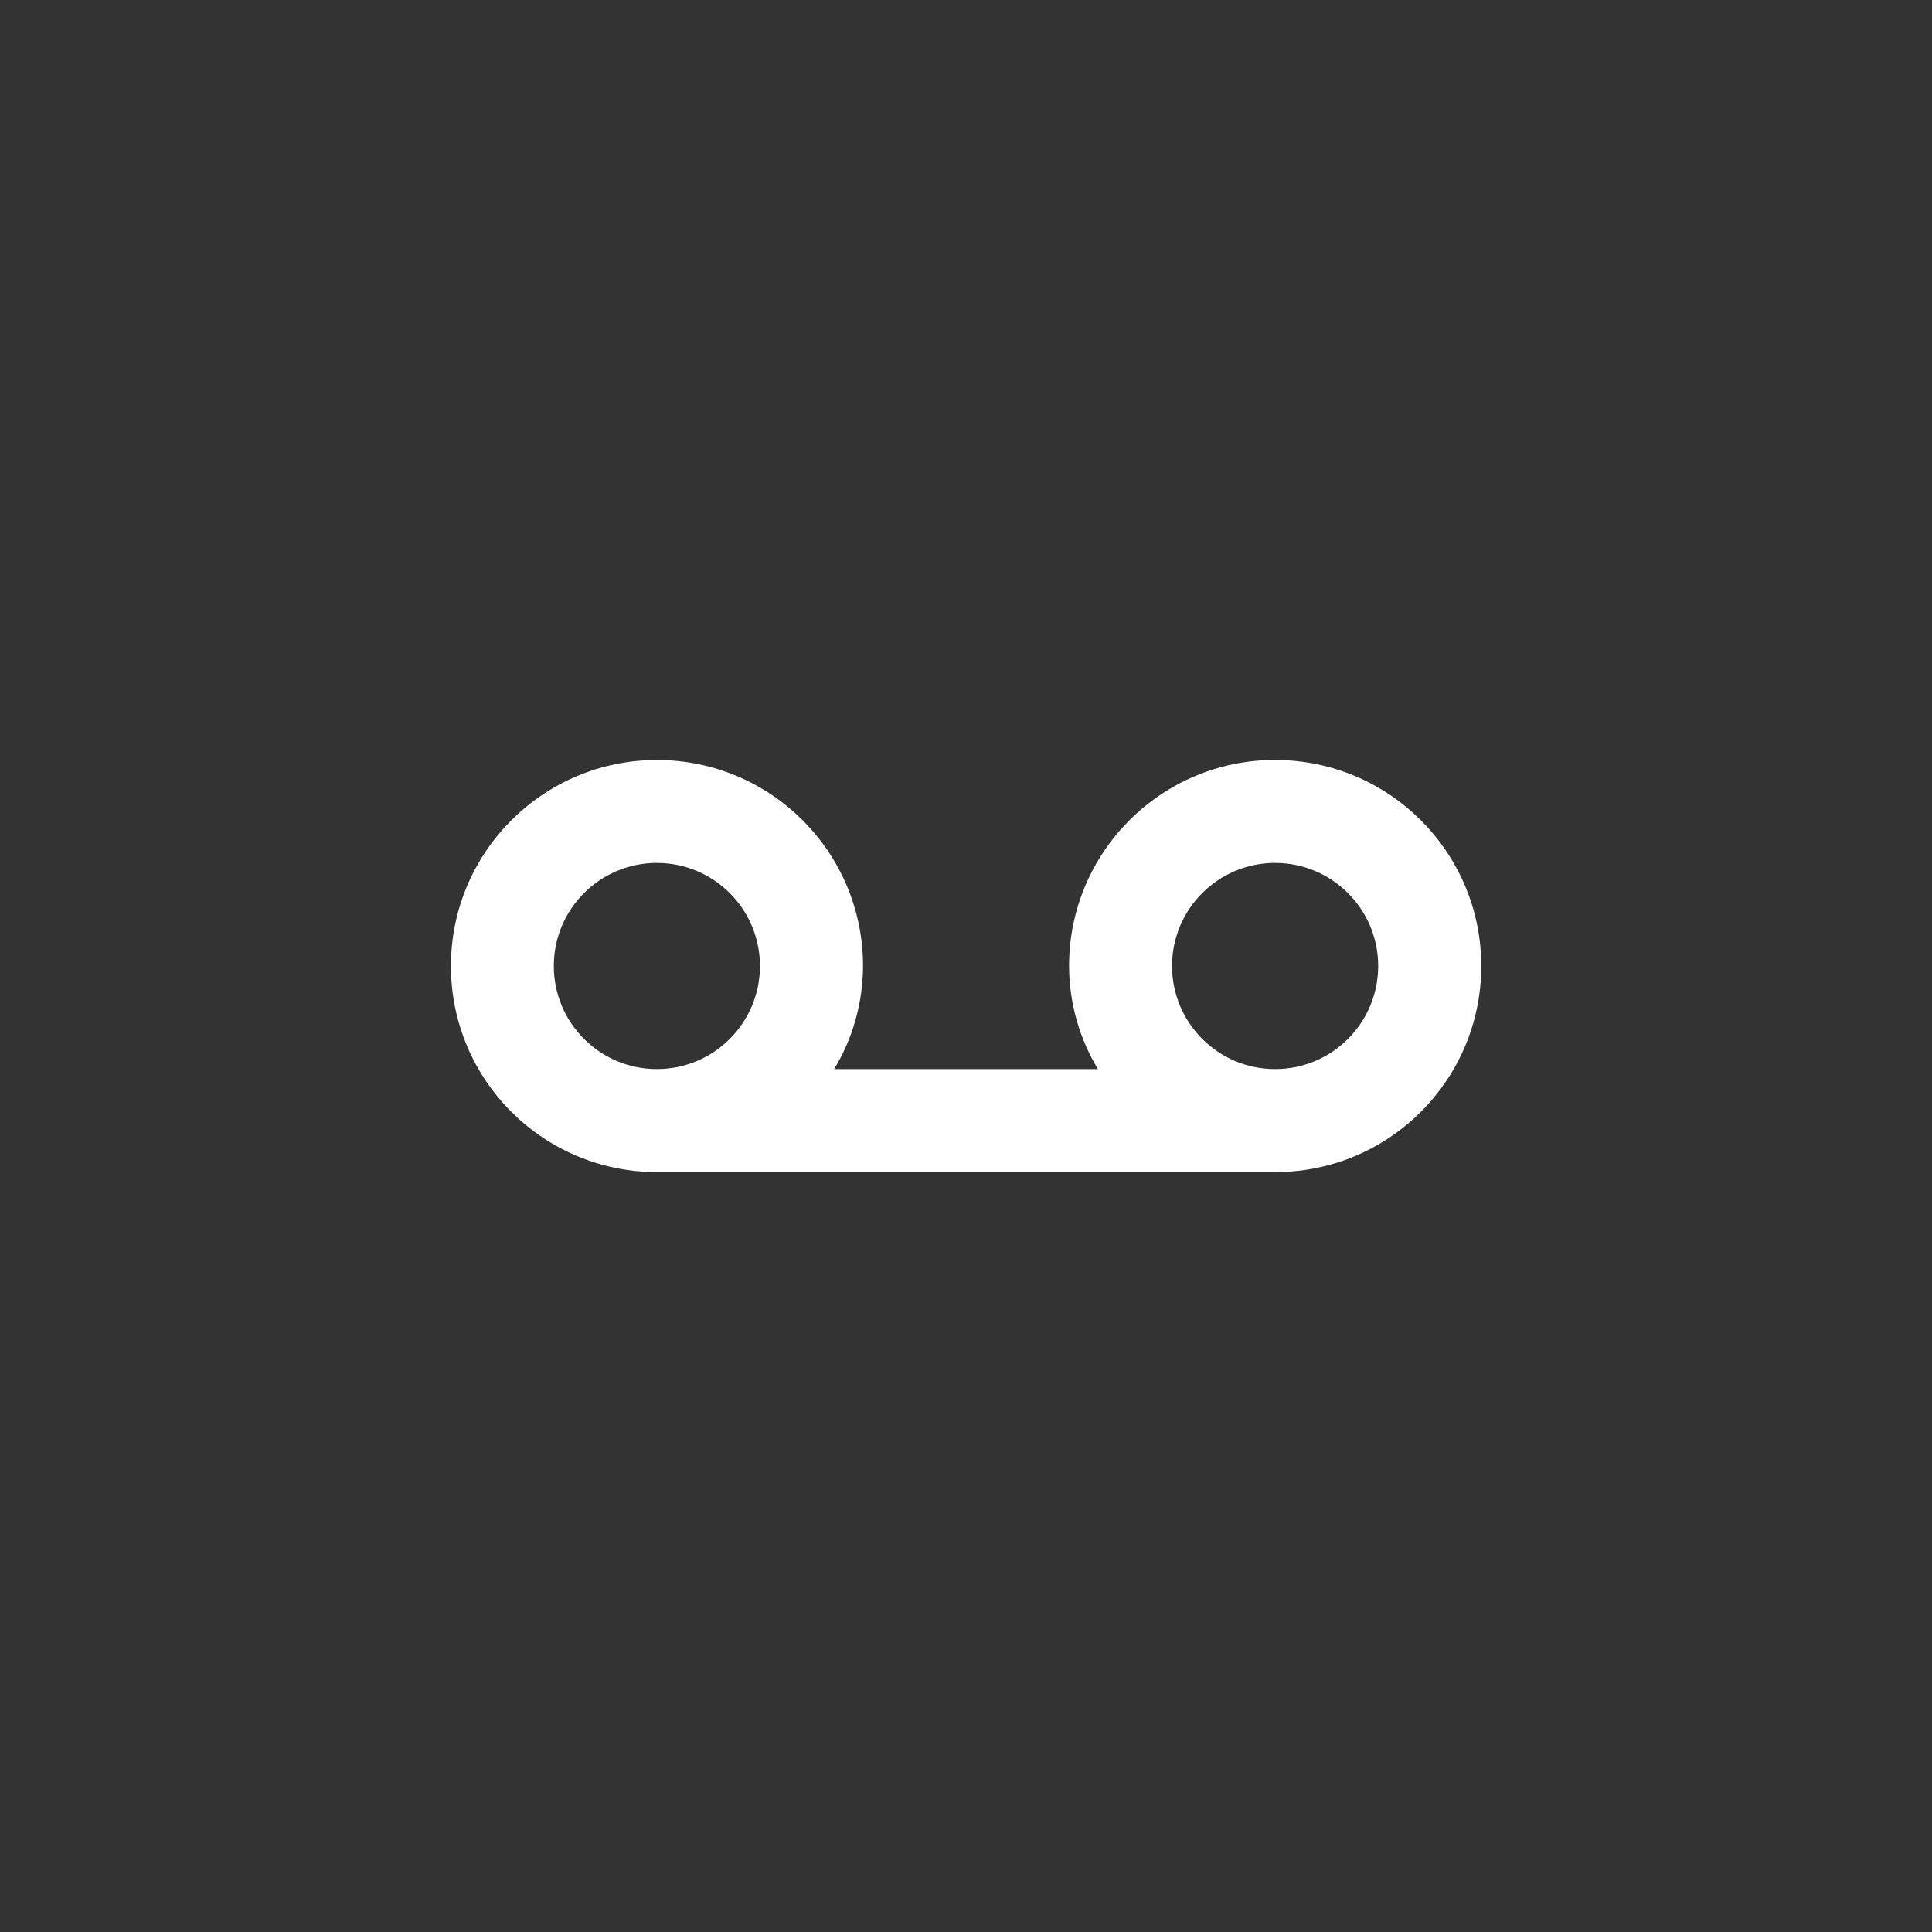 <!-- Generated by IcoMoon.io -->
<svg version="1.1" xmlns="http://www.w3.org/2000/svg" width="40" height="40" viewBox="0 0 40 40">
<rect x="0" y="0" width="40" height="40" fill="#333333" stroke="none"/>
<title>ul-voicemail</title>
<path fill="#fff" d="M26.4 15.734c-2.357 0-4.266 1.91-4.266 4.266v0c0.003 0.789 0.225 1.525 0.608 2.152l-0.010-0.018h-5.462c0.372-0.609 0.594-1.345 0.598-2.132v-0.001c0-2.357-1.91-4.266-4.266-4.266s-4.266 1.91-4.266 4.266c0 2.357 1.91 4.266 4.266 4.266v0h12.8c2.357 0 4.266-1.91 4.266-4.266s-1.91-4.266-4.266-4.266v0zM13.6 22.134c-1.178 0-2.134-0.955-2.134-2.134s0.955-2.134 2.134-2.134c1.178 0 2.134 0.955 2.134 2.134v0c0 1.178-0.955 2.134-2.134 2.134v0zM26.4 22.134c-1.178 0-2.134-0.955-2.134-2.134s0.955-2.134 2.134-2.134c1.178 0 2.134 0.955 2.134 2.134v0c0 1.178-0.955 2.134-2.134 2.134v0z"></path>
</svg>
